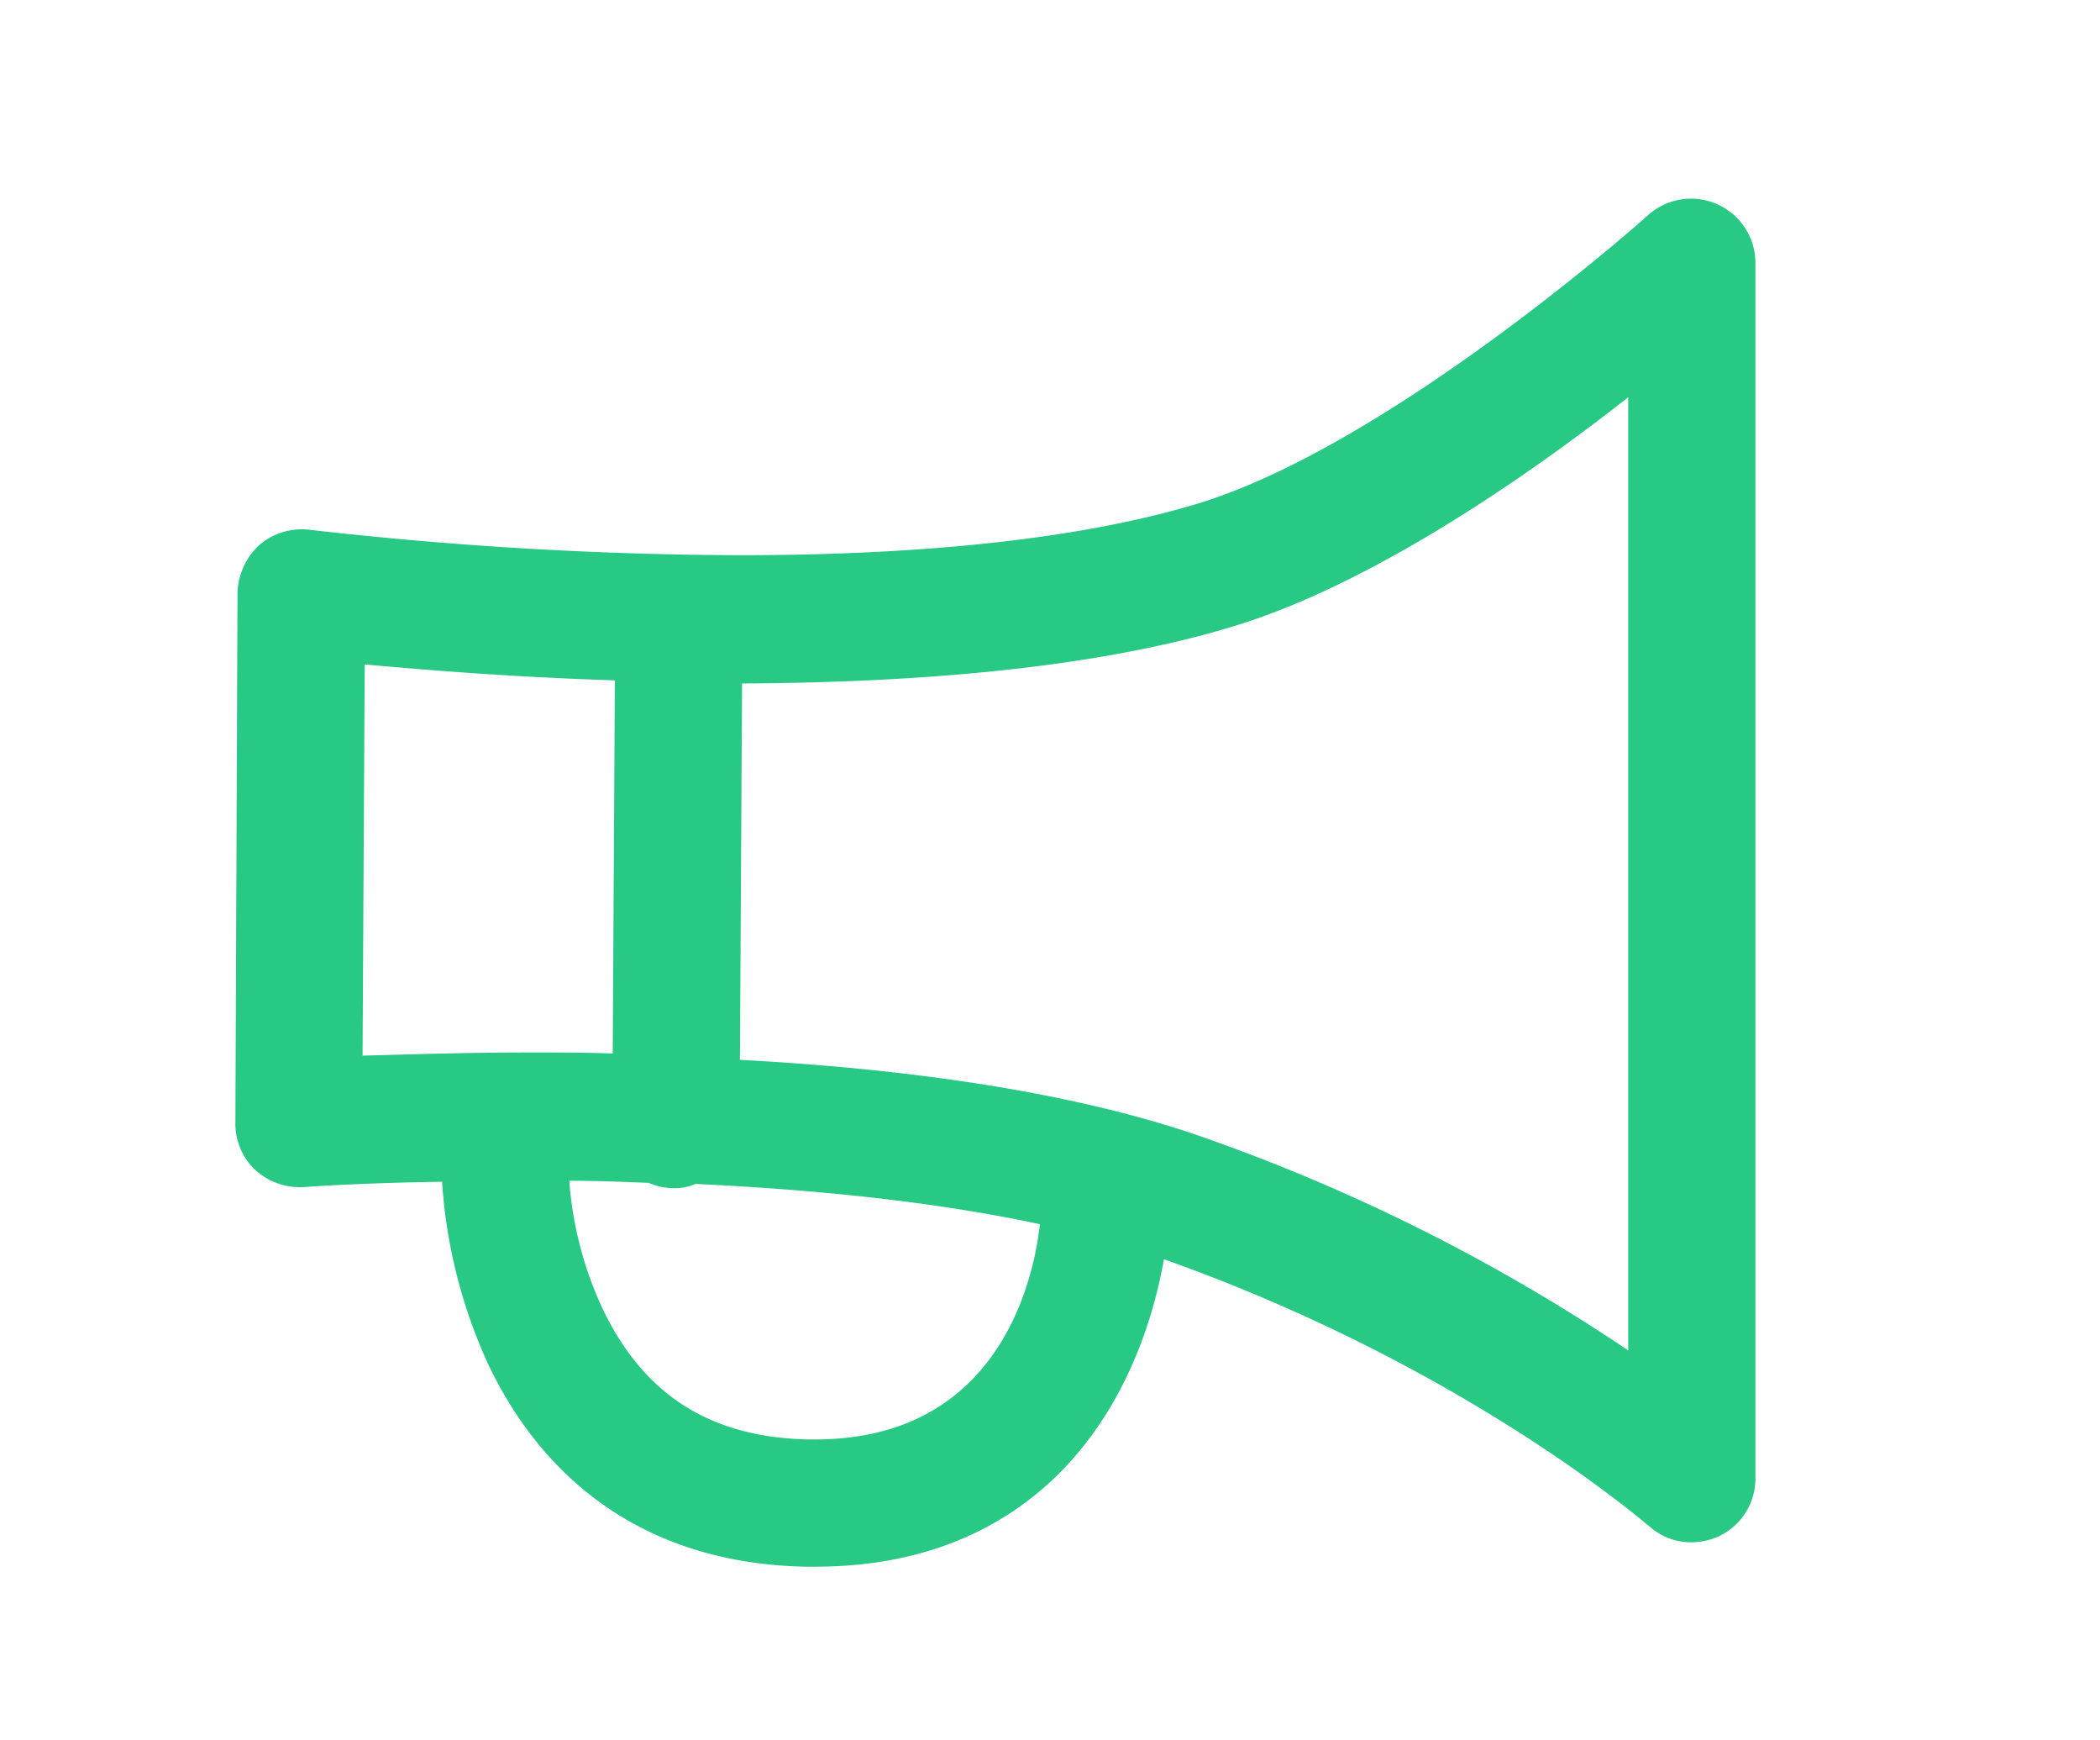 <svg xmlns="http://www.w3.org/2000/svg" xmlns:xlink="http://www.w3.org/1999/xlink" viewBox="0 0 455 377">
  <defs>
    <style>
      .cls-1 {
        clip-path: url(#clip-Artboard_4);
      }

      .cls-2 {
        fill: #27c984;
      }
    </style>
    <clipPath id="clip-Artboard_4">
      <rect width="455" height="377"/>
    </clipPath>
  </defs>
  <g id="Artboard_4" data-name="Artboard – 4" class="cls-1">
    <g id="Group_258" data-name="Group 258">
      <g id="loudspeaker-announce" transform="translate(51 43)">
        <g id="Group_57" data-name="Group 57" transform="translate(0 0)">
          <path id="Path_109" data-name="Path 109" class="cls-2" d="M.46,105.875,0,220.708a13.7,13.7,0,0,0,4.363,10.106A14.349,14.349,0,0,0,14.7,234.488c.229,0,11.942-.918,30.086-1.149a112.071,112.071,0,0,0,9.875,39.273c9.186,19.521,28.708,43.177,68.67,44.1h2.3c20.9,0,38.354-6.43,51.675-19.062,15.618-14.928,21.588-34.679,23.885-47.541,65.914,23.426,104.727,57.646,105.187,57.876h0a13.44,13.44,0,0,0,9.186,3.445,14.779,14.779,0,0,0,5.512-1.149,13.809,13.809,0,0,0,8.268-12.631V34.22a13.949,13.949,0,0,0-23.2-10.335c-.46.46-55.579,49.608-97.378,62.469-24.115,7.35-57.646,11.253-99.675,11.253A846.3,846.3,0,0,1,16.076,92.1,14.122,14.122,0,0,0,5.282,95.311,14.676,14.676,0,0,0,.46,105.875ZM125.627,289.148h-1.607c-20.9-.46-35.139-9.417-44.1-27.56a79.271,79.271,0,0,1-7.579-28.478c5.512,0,11.484.229,17.225.46a13.876,13.876,0,0,0,5.512,1.149h0a10.951,10.951,0,0,0,4.594-.918c24.574,1.149,51.215,3.674,74.641,8.728C172.709,256.765,164.21,289.148,125.627,289.148Zm91.407-176.383c29.627-9.186,63.158-32.383,84.746-49.378V269.856a405.091,405.091,0,0,0-91.407-45.933c-29.167-10.335-66.373-15.158-101.053-17l.46-81.531C154.335,125.167,190.392,121.033,217.034,112.765Zm-189.014,8.5c12.631,1.149,31.923,2.756,54.2,3.445l-.46,80.842c-6.2-.229-12.173-.229-17.685-.229-14.7,0-27.33.46-36.517.689Z" transform="translate(0 -20.336)"/>
        </g>
      </g>
    </g>
  </g>
</svg>
